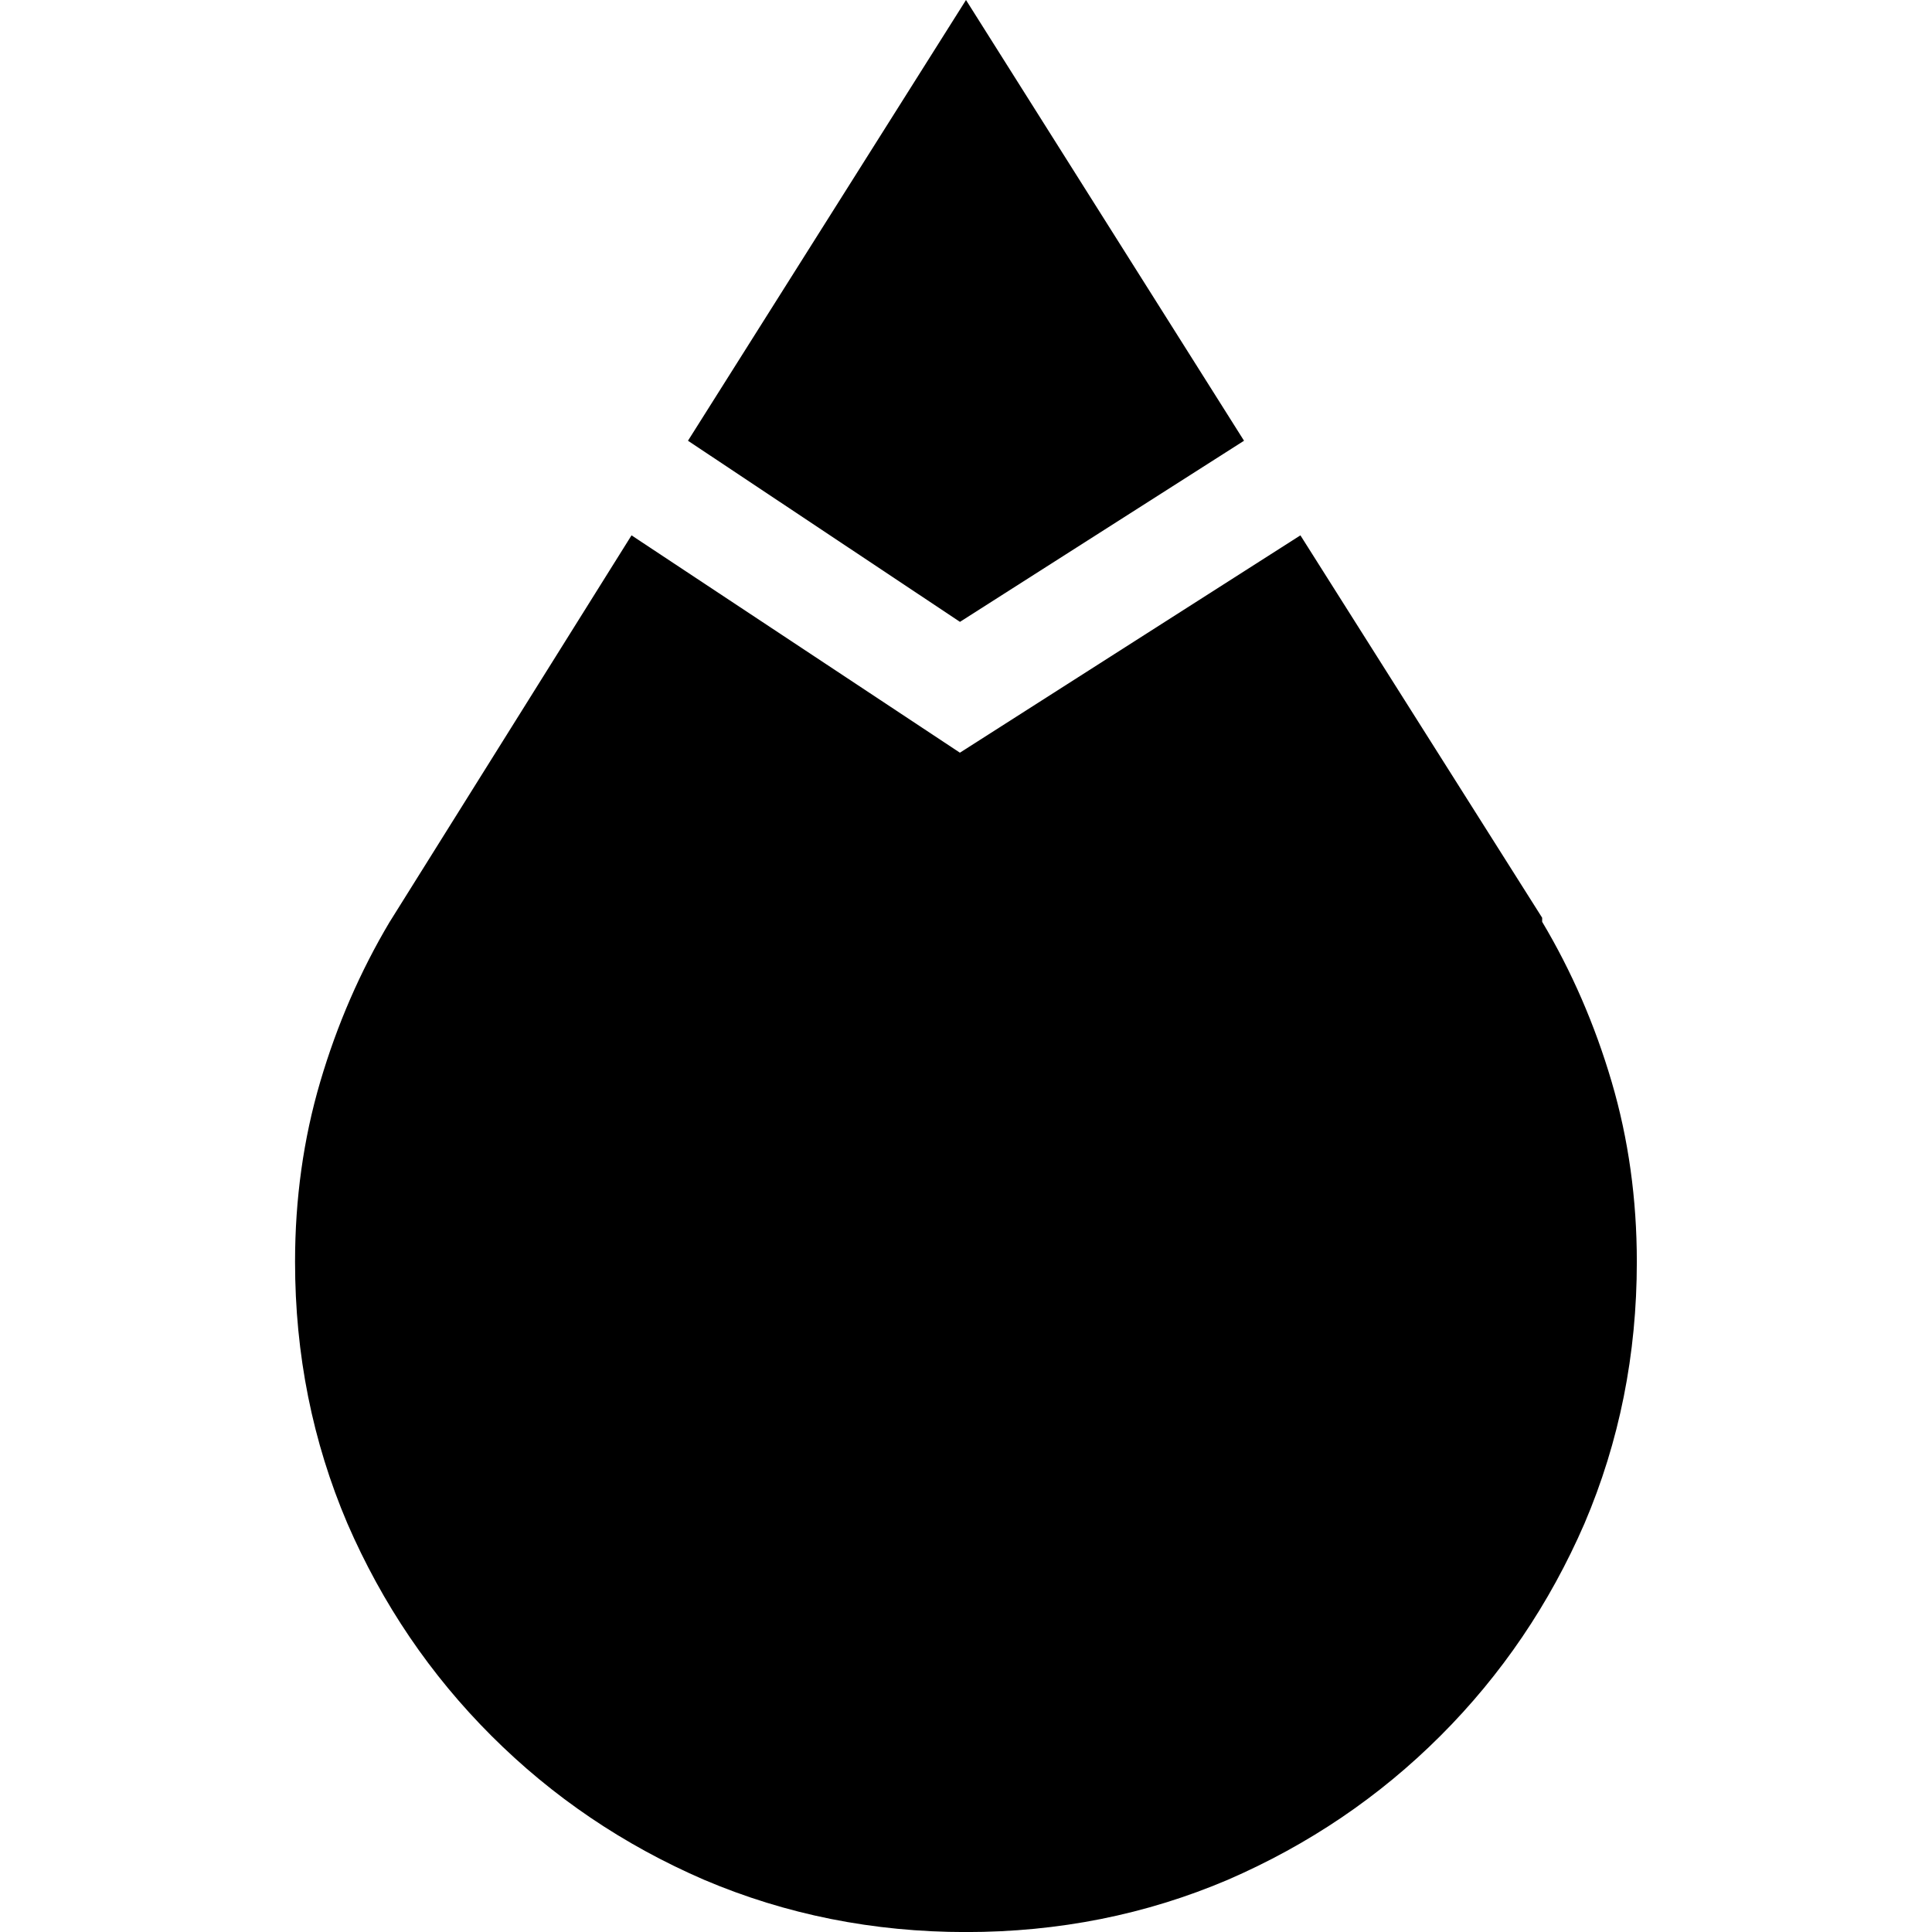 <svg version="1.1" xmlns="http://www.w3.org/2000/svg" viewBox="0 0 32 32">
<title>gup</title>
<path d="M11.395 7.3l4.605-7.3 4.605 7.3-4.705 3zM6.456 15.267l4.004-6.4 5.439 3.6 5.64-3.6 4.004 6.334v0.067c0.49 0.822 0.873 1.706 1.151 2.65s0.417 1.939 0.417 2.983c0 1.533-0.289 2.977-0.867 4.333-0.579 1.333-1.374 2.506-2.386 3.517s-2.186 1.805-3.521 2.384c-1.357 0.578-2.803 0.866-4.338 0.866s-2.981-0.289-4.338-0.866c-1.335-0.578-2.508-1.372-3.521-2.384s-1.807-2.183-2.386-3.517c-0.578-1.356-0.867-2.8-0.867-4.333 0-1.045 0.139-2.039 0.417-2.983s0.662-1.828 1.151-2.65z"></path>
</svg>
